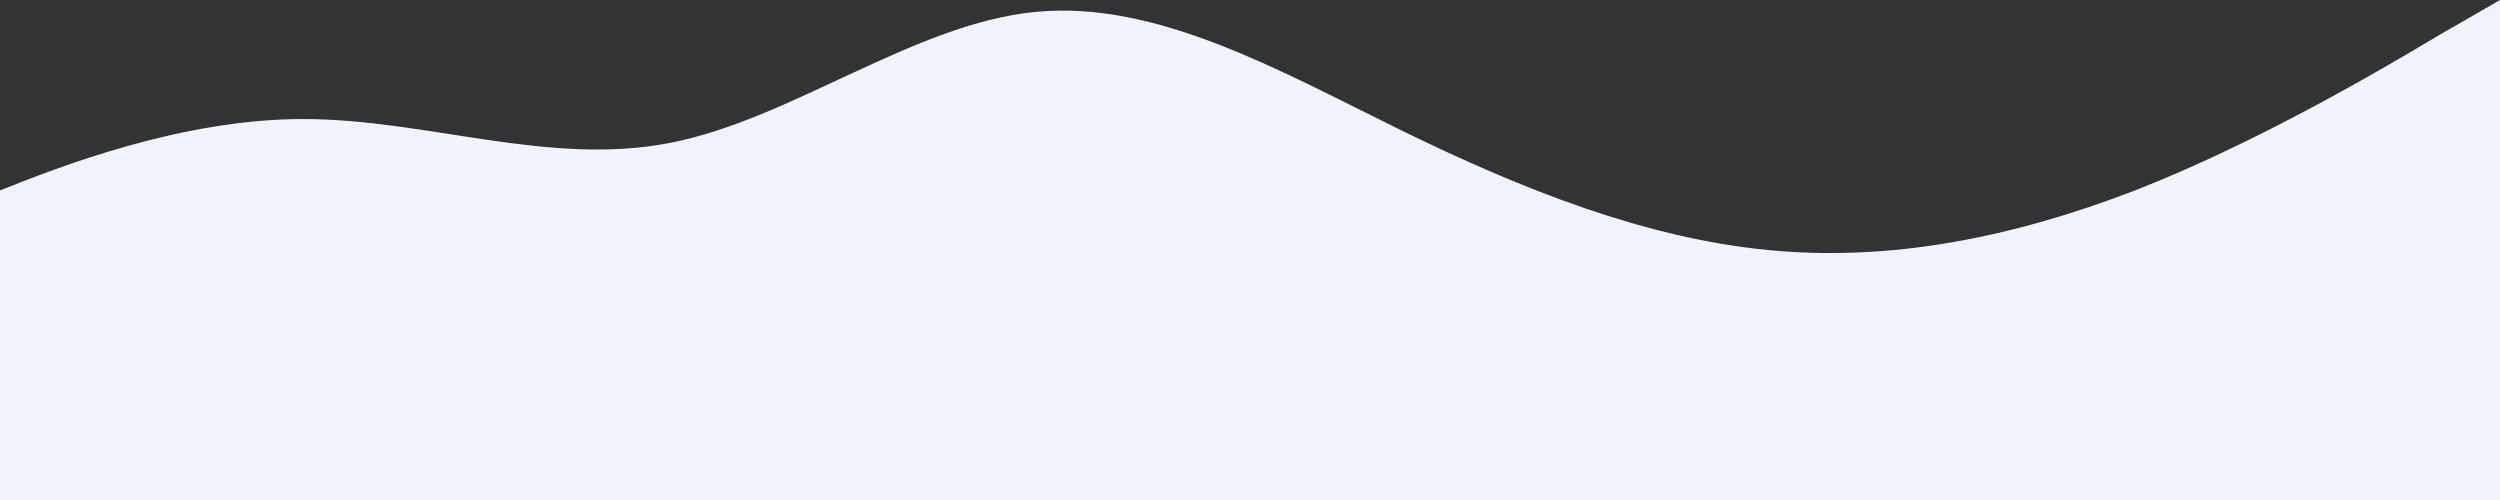 <svg width="1440" height="288" viewBox="0 0 1440 288" fill="none" xmlns="http://www.w3.org/2000/svg">
<rect x="0" y="0" width="1440" height="288" fill="#333333" stroke="none"/>
<path fill-rule="evenodd" clip-rule="evenodd" d="M-35.745 123.429L-0.081 109.714C34.353 96 104.451 68.571 174.549 68.571C245.877 68.571 315.974 96 386.072 82.286C456.17 68.571 526.268 13.714 596.366 6.857C666.464 0 737.791 41.143 807.889 75.429C877.987 109.714 948.085 137.143 1018.18 144C1088.28 150.857 1158.38 137.143 1229.71 109.714C1299.8 82.286 1369.9 41.143 1404.34 20.571L1440 0V288H1404.34C1369.9 288 1299.8 288 1229.71 288C1158.38 288 1088.28 288 1018.18 288C948.085 288 877.987 288 807.889 288C737.791 288 666.464 288 596.366 288C526.268 288 456.17 288 386.072 288C315.974 288 245.877 288 174.549 288C104.451 288 34.353 288 -0.081 288H-35.745V123.429Z" fill="#F1F3FC"/>
</svg>
